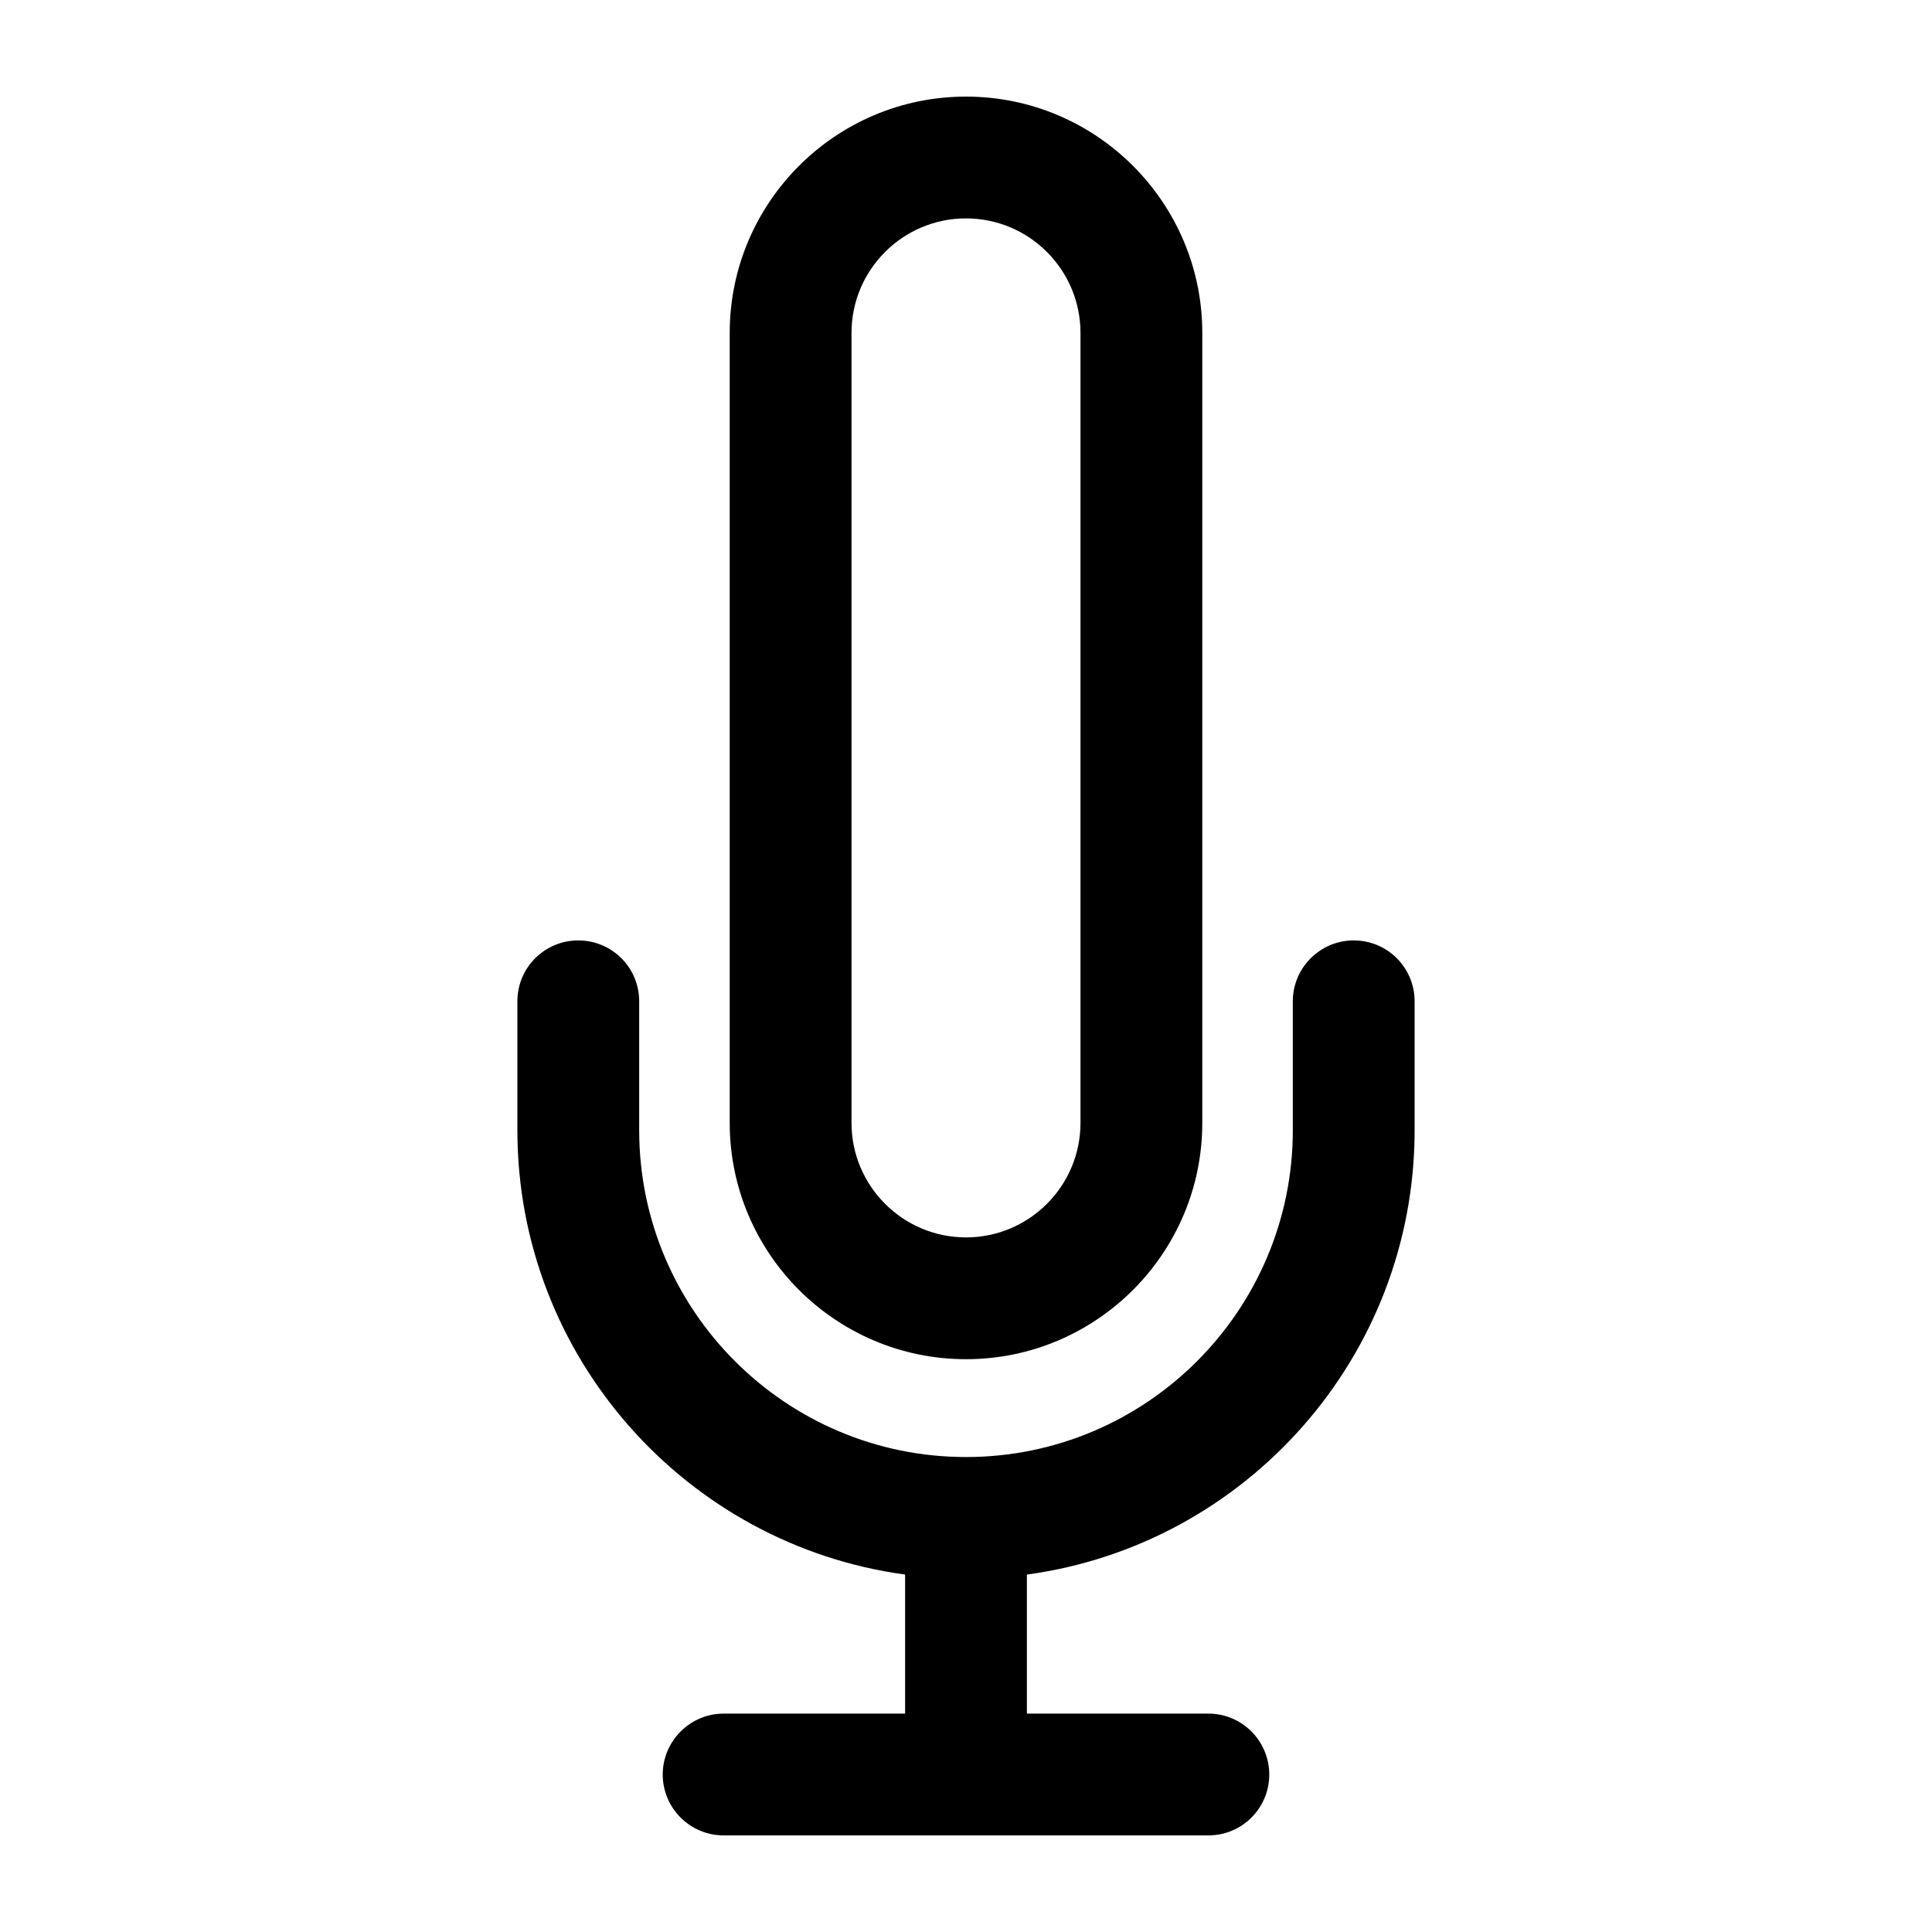 <svg xmlns="http://www.w3.org/2000/svg" xmlns:xlink="http://www.w3.org/1999/xlink" version="1.1" id="Your_Icon" x="0px" y="0px" width="100px" height="100px" viewBox="0 0 100 100" enable-background="new 0 0 100 100" xml:space="preserve">
<g>
	<path d="M527.4,2.94c-6.42,0-11.64,5.22-11.64,11.64V53.5c0,6.42,5.22,11.64,11.64,11.64c6.42,0,11.64-5.22,11.64-11.64V14.58   C539.04,8.16,533.82,2.94,527.4,2.94z M533.04,53.5c0,3.11-2.53,5.64-5.64,5.64c-3.11,0-5.64-2.53-5.64-5.64V14.58   c0-3.11,2.53-5.64,5.64-5.64c3.11,0,5.64,2.53,5.64,5.64V53.5z"/>
</g>
<g>
	<path d="M549.5,47.51v6.35c0,11.17-8.32,20.43-19.1,21.89v6.85h8.94c1.66,0,3,1.35,3,3c0,1.66-1.34,3-3,3h-23.88   c-1.65,0-3-1.34-3-3c0-1.65,1.35-3,3-3h8.94v-6.85c-10.77-1.46-19.1-10.72-19.1-21.89v-6.35c0-1.66,1.34-3,3-3c1.66,0,3,1.34,3,3   v6.35c0,8.88,7.22,16.1,16.1,16.1s16.1-7.22,16.1-16.1v-6.35c0-1.66,1.35-3,3-3C548.16,44.51,549.5,45.85,549.5,47.51z"/>
</g>
<g>
	<path fill="none" stroke="#000000" stroke-width="6" stroke-linecap="round" stroke-linejoin="round" stroke-miterlimit="10" d="   M527.403-29.274"/>
</g>
<g>
	<path d="M50,5c-6.745,0-12.23,5.484-12.23,12.23v40.892c0,6.745,5.484,12.23,12.23,12.23c6.745,0,12.23-5.485,12.23-12.23V17.23   C62.23,10.484,56.745,5,50,5z M55.926,58.122c0,3.268-2.658,5.926-5.926,5.926c-3.268,0-5.926-2.658-5.926-5.926V17.23   c0-3.268,2.658-5.926,5.926-5.926c3.268,0,5.926,2.658,5.926,5.926V58.122z"/>
</g>
<g>
	<path d="M73.22,51.828V58.5c0,11.736-8.742,21.465-20.068,22.999v7.197h9.393c1.744,0,3.152,1.418,3.152,3.152   c0,1.744-1.408,3.152-3.152,3.152h-25.09c-1.734,0-3.152-1.408-3.152-3.152c0-1.734,1.418-3.152,3.152-3.152h9.393v-7.197   C35.532,79.965,26.78,70.236,26.78,58.5v-6.672c0-1.744,1.408-3.152,3.152-3.152c1.744,0,3.152,1.408,3.152,3.152V58.5   c0,9.33,7.586,16.916,16.916,16.916S66.916,67.83,66.916,58.5v-6.672c0-1.744,1.418-3.152,3.152-3.152   C71.812,48.676,73.22,50.084,73.22,51.828z"/>
</g>
</svg>
